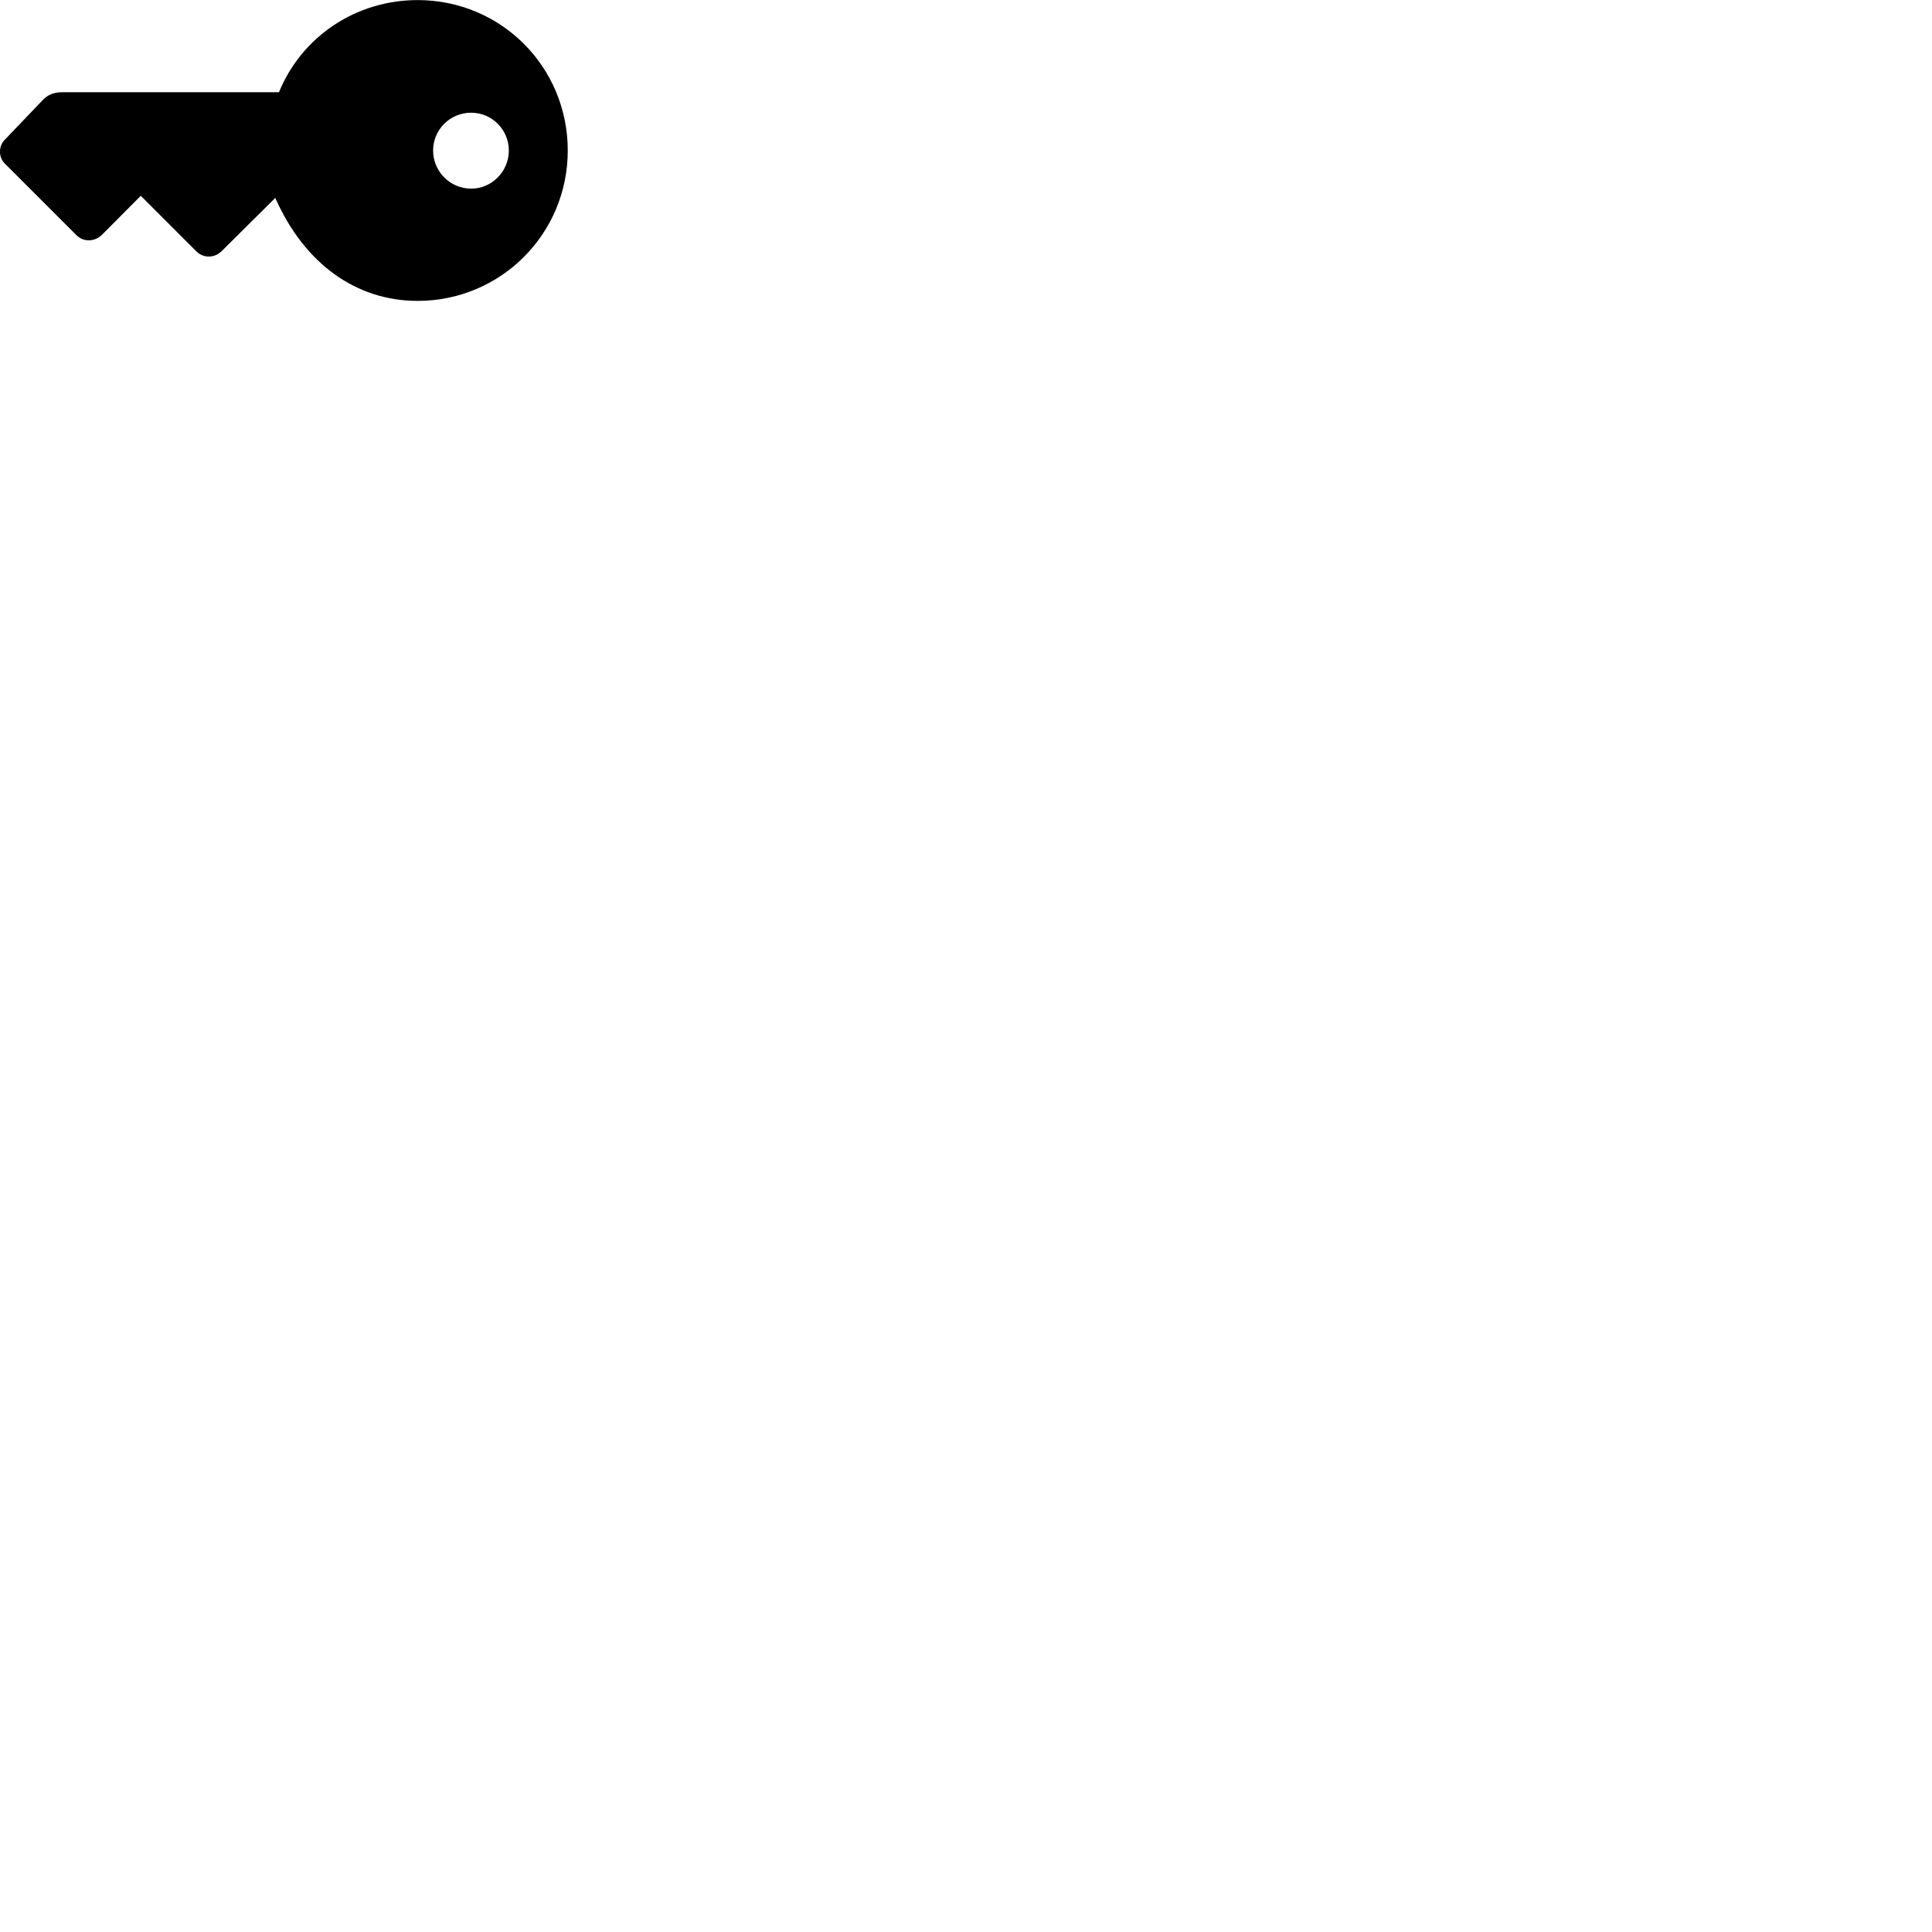 
        <svg xmlns="http://www.w3.org/2000/svg" viewBox="0 0 100 100">
            <path d="M29.387 7.794C29.387 3.454 25.927 0.004 21.617 0.004C18.457 0.004 15.637 1.854 14.438 4.774H3.208C2.828 4.774 2.487 4.884 2.208 5.184L0.228 7.254C-0.052 7.544 -0.113 8.114 0.258 8.474L3.938 12.154C4.317 12.544 4.897 12.524 5.277 12.154L7.287 10.134L10.158 13.004C10.518 13.374 11.107 13.374 11.488 12.984L14.248 10.244C15.768 13.674 18.457 15.574 21.617 15.574C25.918 15.574 29.387 12.104 29.387 7.794ZM22.418 7.794C22.418 6.704 23.297 5.834 24.387 5.834C25.457 5.834 26.337 6.704 26.337 7.794C26.337 8.874 25.457 9.764 24.387 9.764C23.297 9.764 22.418 8.874 22.418 7.794Z" />
        </svg>
    